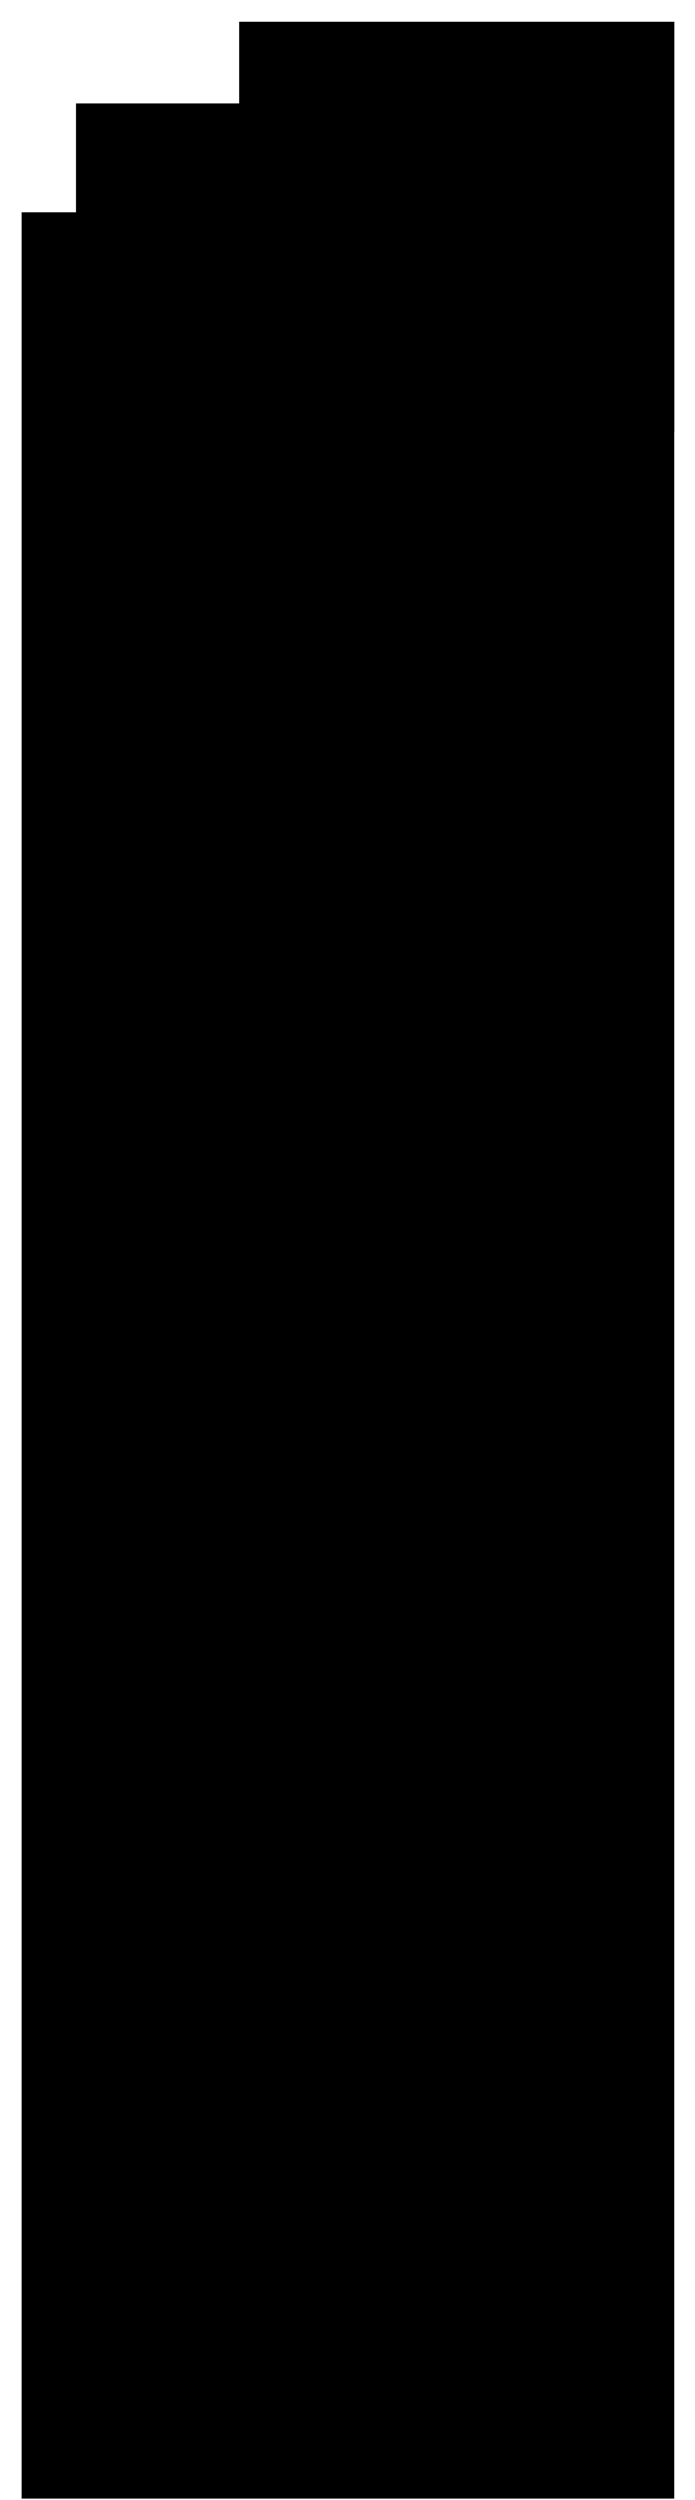 <?xml version="1.0" encoding="UTF-8" standalone="no"?>
<!-- Created with Inkscape (http://www.inkscape.org/) -->

<svg
   xmlns:dc="http://purl.org/dc/elements/1.1/"
   xmlns:cc="http://creativecommons.org/ns#"
   xmlns:rdf="http://www.w3.org/1999/02/22-rdf-syntax-ns#"
   xmlns:svg="http://www.w3.org/2000/svg"
   xmlns="http://www.w3.org/2000/svg"
   xmlns:sodipodi="http://sodipodi.sourceforge.net/DTD/sodipodi-0.dtd"
   xmlns:inkscape="http://www.inkscape.org/namespaces/inkscape"
   width="3.2in"
   height="11.5in"
   viewBox="0 0 81.28 292.1"
   version="1.1"
   id="svg1400"
   inkscape:version="0.92.3 (2405546, 2018-03-11)"
   sodipodi:docname="new-insert-take3-longside1.svg">
  <defs
     id="defs1394" />
  <sodipodi:namedview
     id="base"
     pagecolor="#ffffff"
     bordercolor="#666666"
     borderopacity="1.0"
     inkscape:pageopacity="0.0"
     inkscape:pageshadow="2"
     inkscape:zoom="0.98994949"
     inkscape:cx="486.76673"
     inkscape:cy="807.24376"
     inkscape:document-units="in"
     inkscape:current-layer="layer1"
     showgrid="false"
     units="in"
     inkscape:window-width="1916"
     inkscape:window-height="1036"
     inkscape:window-x="0"
     inkscape:window-y="20"
     inkscape:window-maximized="1"
     showguides="true"
     inkscape:guide-bbox="true">
    <sodipodi:guide
       position="2.54,289.56"
       orientation="0,1"
       id="guide1385"
       inkscape:locked="false"
       inkscape:label=""
       inkscape:color="rgb(0,0,255)" />
    <sodipodi:guide
       position="2.54,289.56"
       orientation="1,0"
       id="guide1387"
       inkscape:locked="false" />
    <sodipodi:guide
       position="78.74,289.56"
       orientation="1,0"
       id="guide1389"
       inkscape:locked="false"
       inkscape:label=""
       inkscape:color="rgb(0,0,255)" />
    <sodipodi:guide
       position="-20.033,289.56"
       orientation="1,0"
       id="guide1414"
       inkscape:locked="false" />
  </sodipodi:namedview>
  <g
     inkscape:label="Layer 1"
     inkscape:groupmode="layer"
     id="layer1"
     transform="translate(0,-4.9)">
    <path
       style="fill:#000000;fill-opacity:1;stroke:none;stroke-width:0.025;stroke-miterlimit:4;stroke-dasharray:none;stroke-opacity:1"
       d="M 187.519,296.366 V 29.666 h -6.35 v -12.7 h -19.05 V 7.44 H 117.667 111.304 V 89.392 h 0.013 v 36.794 50.8 119.38 z"
       id="path1420"
       inkscape:connector-curvature="0" />
    <path
       style="fill:#000000;fill-opacity:1;stroke:none;stroke-width:0.096;stroke-miterlimit:4;stroke-dasharray:none;stroke-opacity:1"
       d="M 9.543 1101.6 L 297.551 1101.6 L 297.551 650.4 L 297.551 458.4 L 297.551 190.52 L 297.6 190.52 L 297.6 9.6 L 273.551 9.6 L 273.549 9.6 L 105.543 9.6 L 105.543 45.6 L 33.543 45.6 L 33.543 93.6 L 9.543 93.6 L 9.543 1101.6 z "
       id="path15809"
       transform="matrix(0.265,0,0,0.265,0,4.9)" />
  </g>
</svg>
